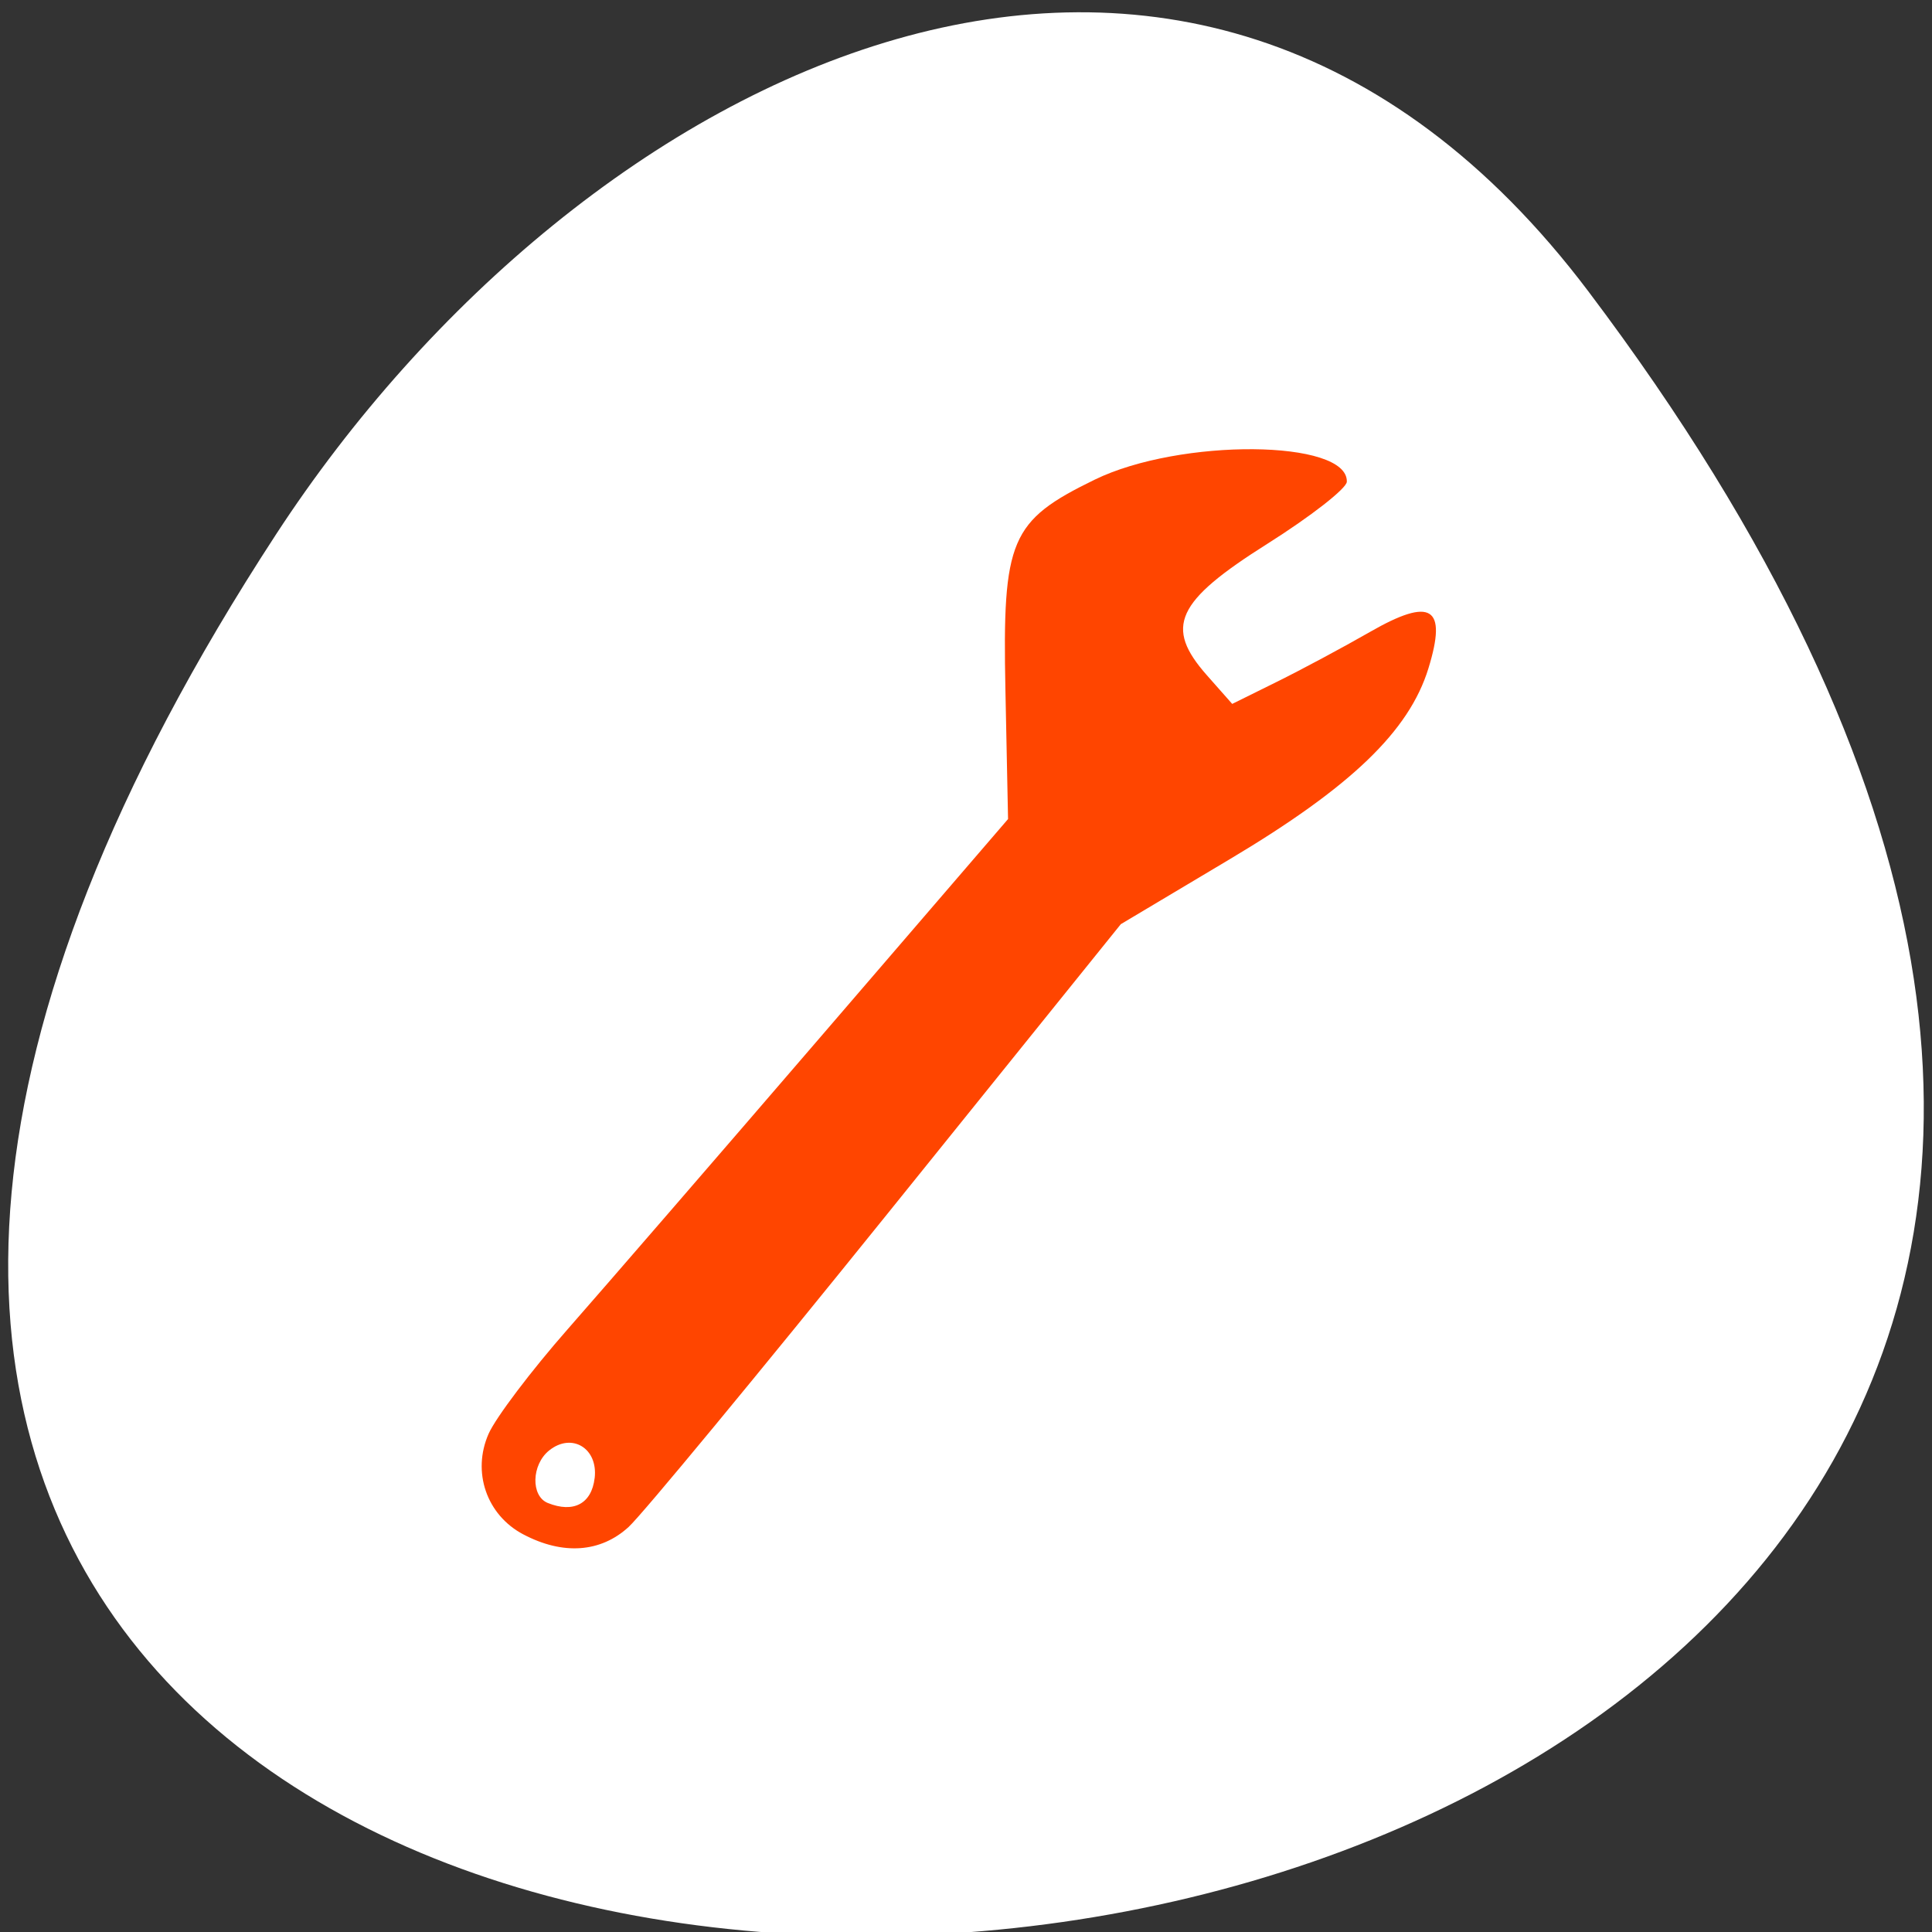 <svg xmlns="http://www.w3.org/2000/svg" viewBox="0 0 256 256"><rect x="0" y="0" width="256" height="256" fill="#333333" stroke="none"/><defs><clipPath><path transform="matrix(15.333 0 0 11.5 415 -125.5)" d="m -24 13 c 0 1.105 -0.672 2 -1.5 2 -0.828 0 -1.5 -0.895 -1.5 -2 0 -1.105 0.672 -2 1.5 -2 0.828 0 1.5 0.895 1.5 2 z"/></clipPath></defs><g transform="translate(-0.004 0.55)"><g transform="matrix(1.711 0 0 1.663 -51.12 -634.24)" style="fill:#ff4500"><path d="m 84 456.36 v 30 c 0 18 3 18 30 18 h 6 c 27 0 30 0 30 -18 v -30 c 0 -18 -3 -18 -30 -18 h -6 c -27 0 -30 0 -30 18 z m 30 -12 h 6 c 24 0 24 0 24 12 v 21 c 0 12 0 12 -24 12 h -6 c -24 0 -24 0 -24 -12 v -21 c 0 -12 0 -12 24 -12 z"/><path d="m 96,477.91 v -11.636 l 10.5,-10.909 13.13,13.636 5.25,-5.454 13.13,13.636 v 0.727 c 0,5.455 -0.875,5.455 -10.5,5.455 h -21 c -9.625,0 -10.5,0 -10.5,-5.455 z"/><path transform="matrix(1.333 0 0 1.333 34 410.36)" d="m 78 34.5 a 4.5 4.5 0 1 1 -9 0 4.5 4.5 0 1 1 9 0 z" style="color:#000"/><path d="M 42,12 C 15,12 12,12 12,30 v 30 c 0,9.758 0.891,14.235 6,16.281 V 51 36 30 C 18,19.134 18.181,18.128 36,18.031 V 18 h 6 6 28.531 C 73.886,12.002 66.718,12 48,12 h -6 z" transform="translate(60 414.36)"/><path d="m 90,414.36 c -27,0 -30,0 -30,18 v 30 c 0,9.758 0.891,14.235 6,16.281 v -25.281 -15 -6 c 0,-10.866 0.181,-11.872 18,-11.969 v -0.031 h 6 6 28.531 c -2.646,-5.998 -9.813,-6 -28.531,-6 h -6 z"/></g><g transform="translate(1.085 -795.28)"><path d="m 209.38 833.33 c 200.11 265.25 -350.59 302.94 -173.86 32.17 40.29 -61.728 120.86 -102.43 173.86 -32.17 z" style="fill:#ffffff;color:#000"/><path d="m 68.25 998.04 c -4.859 -2.569 -6.821 -8.273 -4.586 -13.33 0.944 -2.137 5.649 -8.359 10.454 -13.829 4.805 -5.469 19.905 -22.921 33.555 -38.783 l 24.818 -28.839 l -0.349 -17.11 c -0.407 -19.951 0.634 -22.403 11.832 -27.862 11.314 -5.516 33.578 -5.332 33.406 0.277 -0.027 0.886 -4.778 4.594 -10.558 8.24 -12.1 7.635 -13.645 10.996 -7.984 17.401 l 3.355 3.797 l 5.915 -2.926 c 3.253 -1.609 8.803 -4.582 12.332 -6.607 8.141 -4.671 10.267 -3.347 7.752 4.824 -2.56 8.315 -10.247 15.702 -26.305 25.276 l -14.454 8.618 l -30.979 38.445 c -17.04 21.14 -32.448 39.79 -34.24 41.43 -3.716 3.402 -8.713 3.752 -13.961 0.978 z m 9.465 -7.444 c 0.474 -3.964 -3.03 -6.092 -6.04 -3.665 -2.337 1.888 -2.437 6.04 -0.168 6.953 3.407 1.369 5.799 0.101 6.204 -3.288 z" style="fill:#ff4500"/></g></g></svg>
